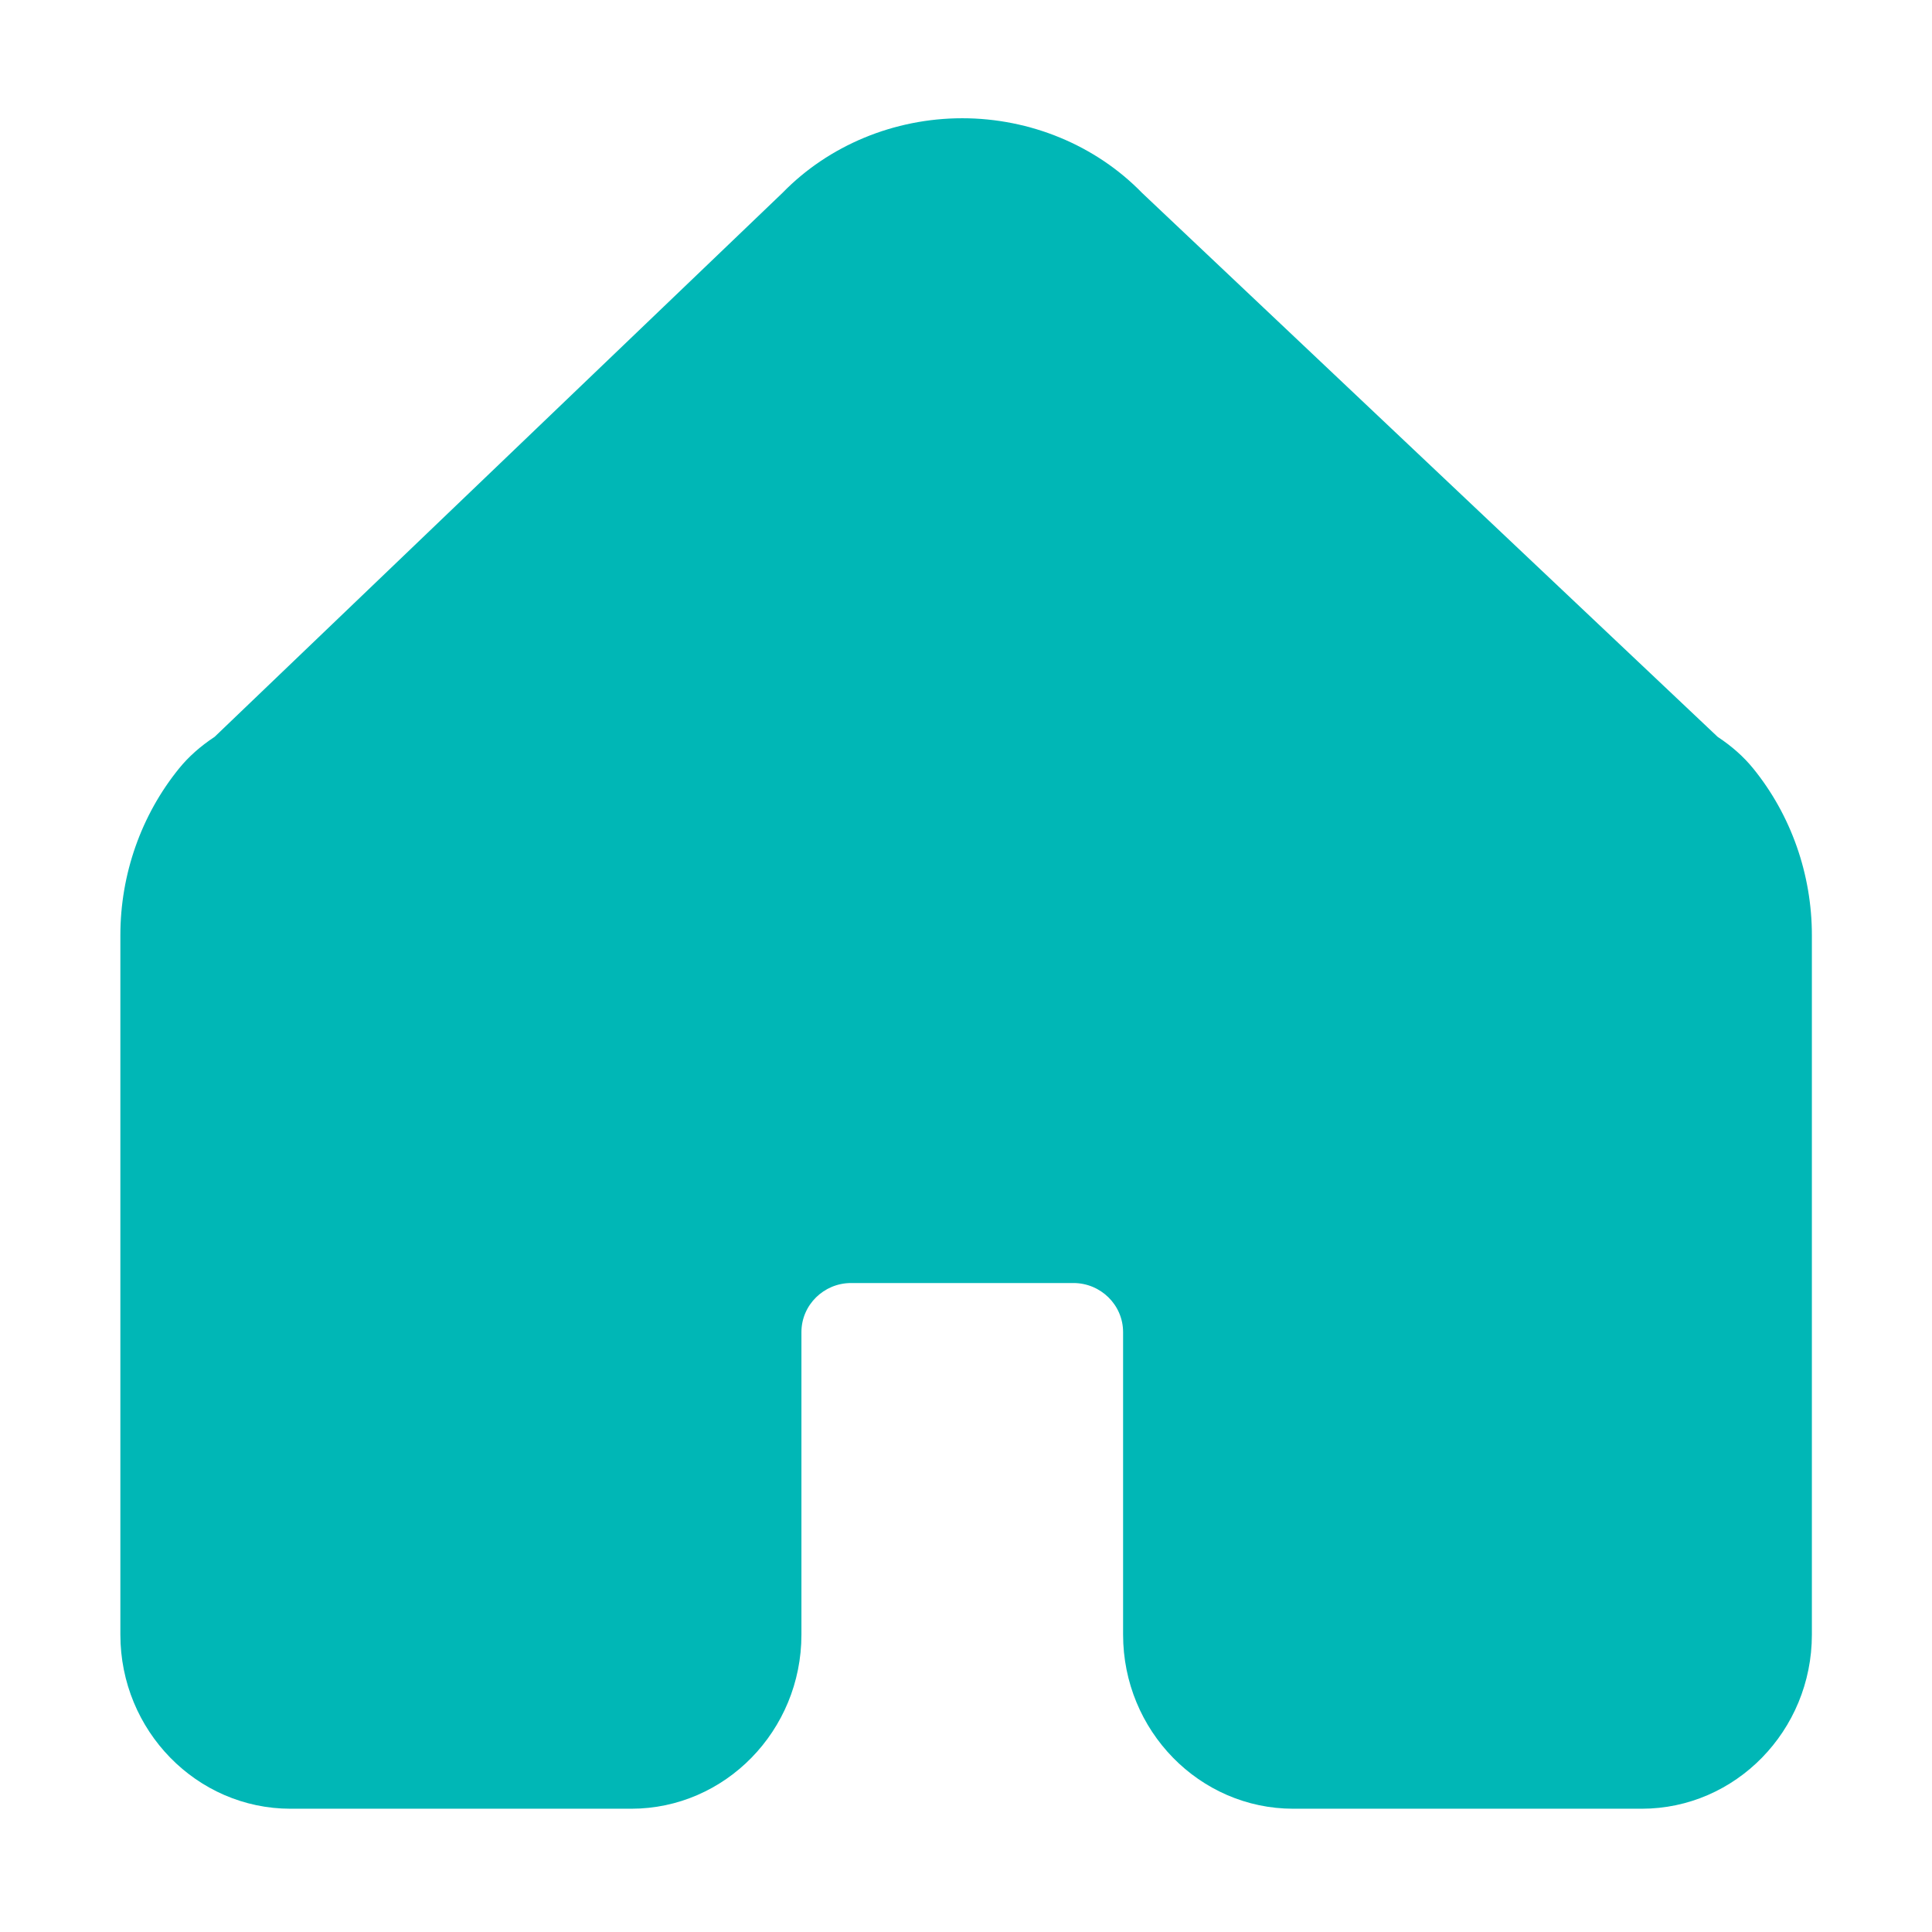 <svg t="1662706987946" class="icon" viewBox="0 0 1024 1024" version="1.1" xmlns="http://www.w3.org/2000/svg" p-id="1936" width="200" height="200"><path d="M870.135 958.666 685.465 958.666c-49.738 0-90.203-41.39-90.203-92.265L595.261 706.052c0-14.348-11.812-26.02-26.33-26.02L451.108 680.032c-14.52 0-26.332 11.672-26.332 26.02l0 160.349c0 50.876-40.464 92.265-90.201 92.265l-180.573 0c-49.737 0-90.201-41.39-90.201-92.265l0-370.713c0-32.289 11.045-63.676 31.101-88.379 5.061-6.23 11.253-11.739 18.86-16.773L414.802 102.163c24.447-25.101 59.117-39.489 95.21-39.49 36.097-0.001 70.774 14.387 95.226 39.492L910.379 390.538c7.617 5.044 13.812 10.557 18.863 16.783 20.048 24.694 31.091 56.08 31.091 88.368l0 370.713C960.332 917.276 919.869 958.666 870.135 958.666z" p-id="1937" fill="#00B7B6"></path></svg>